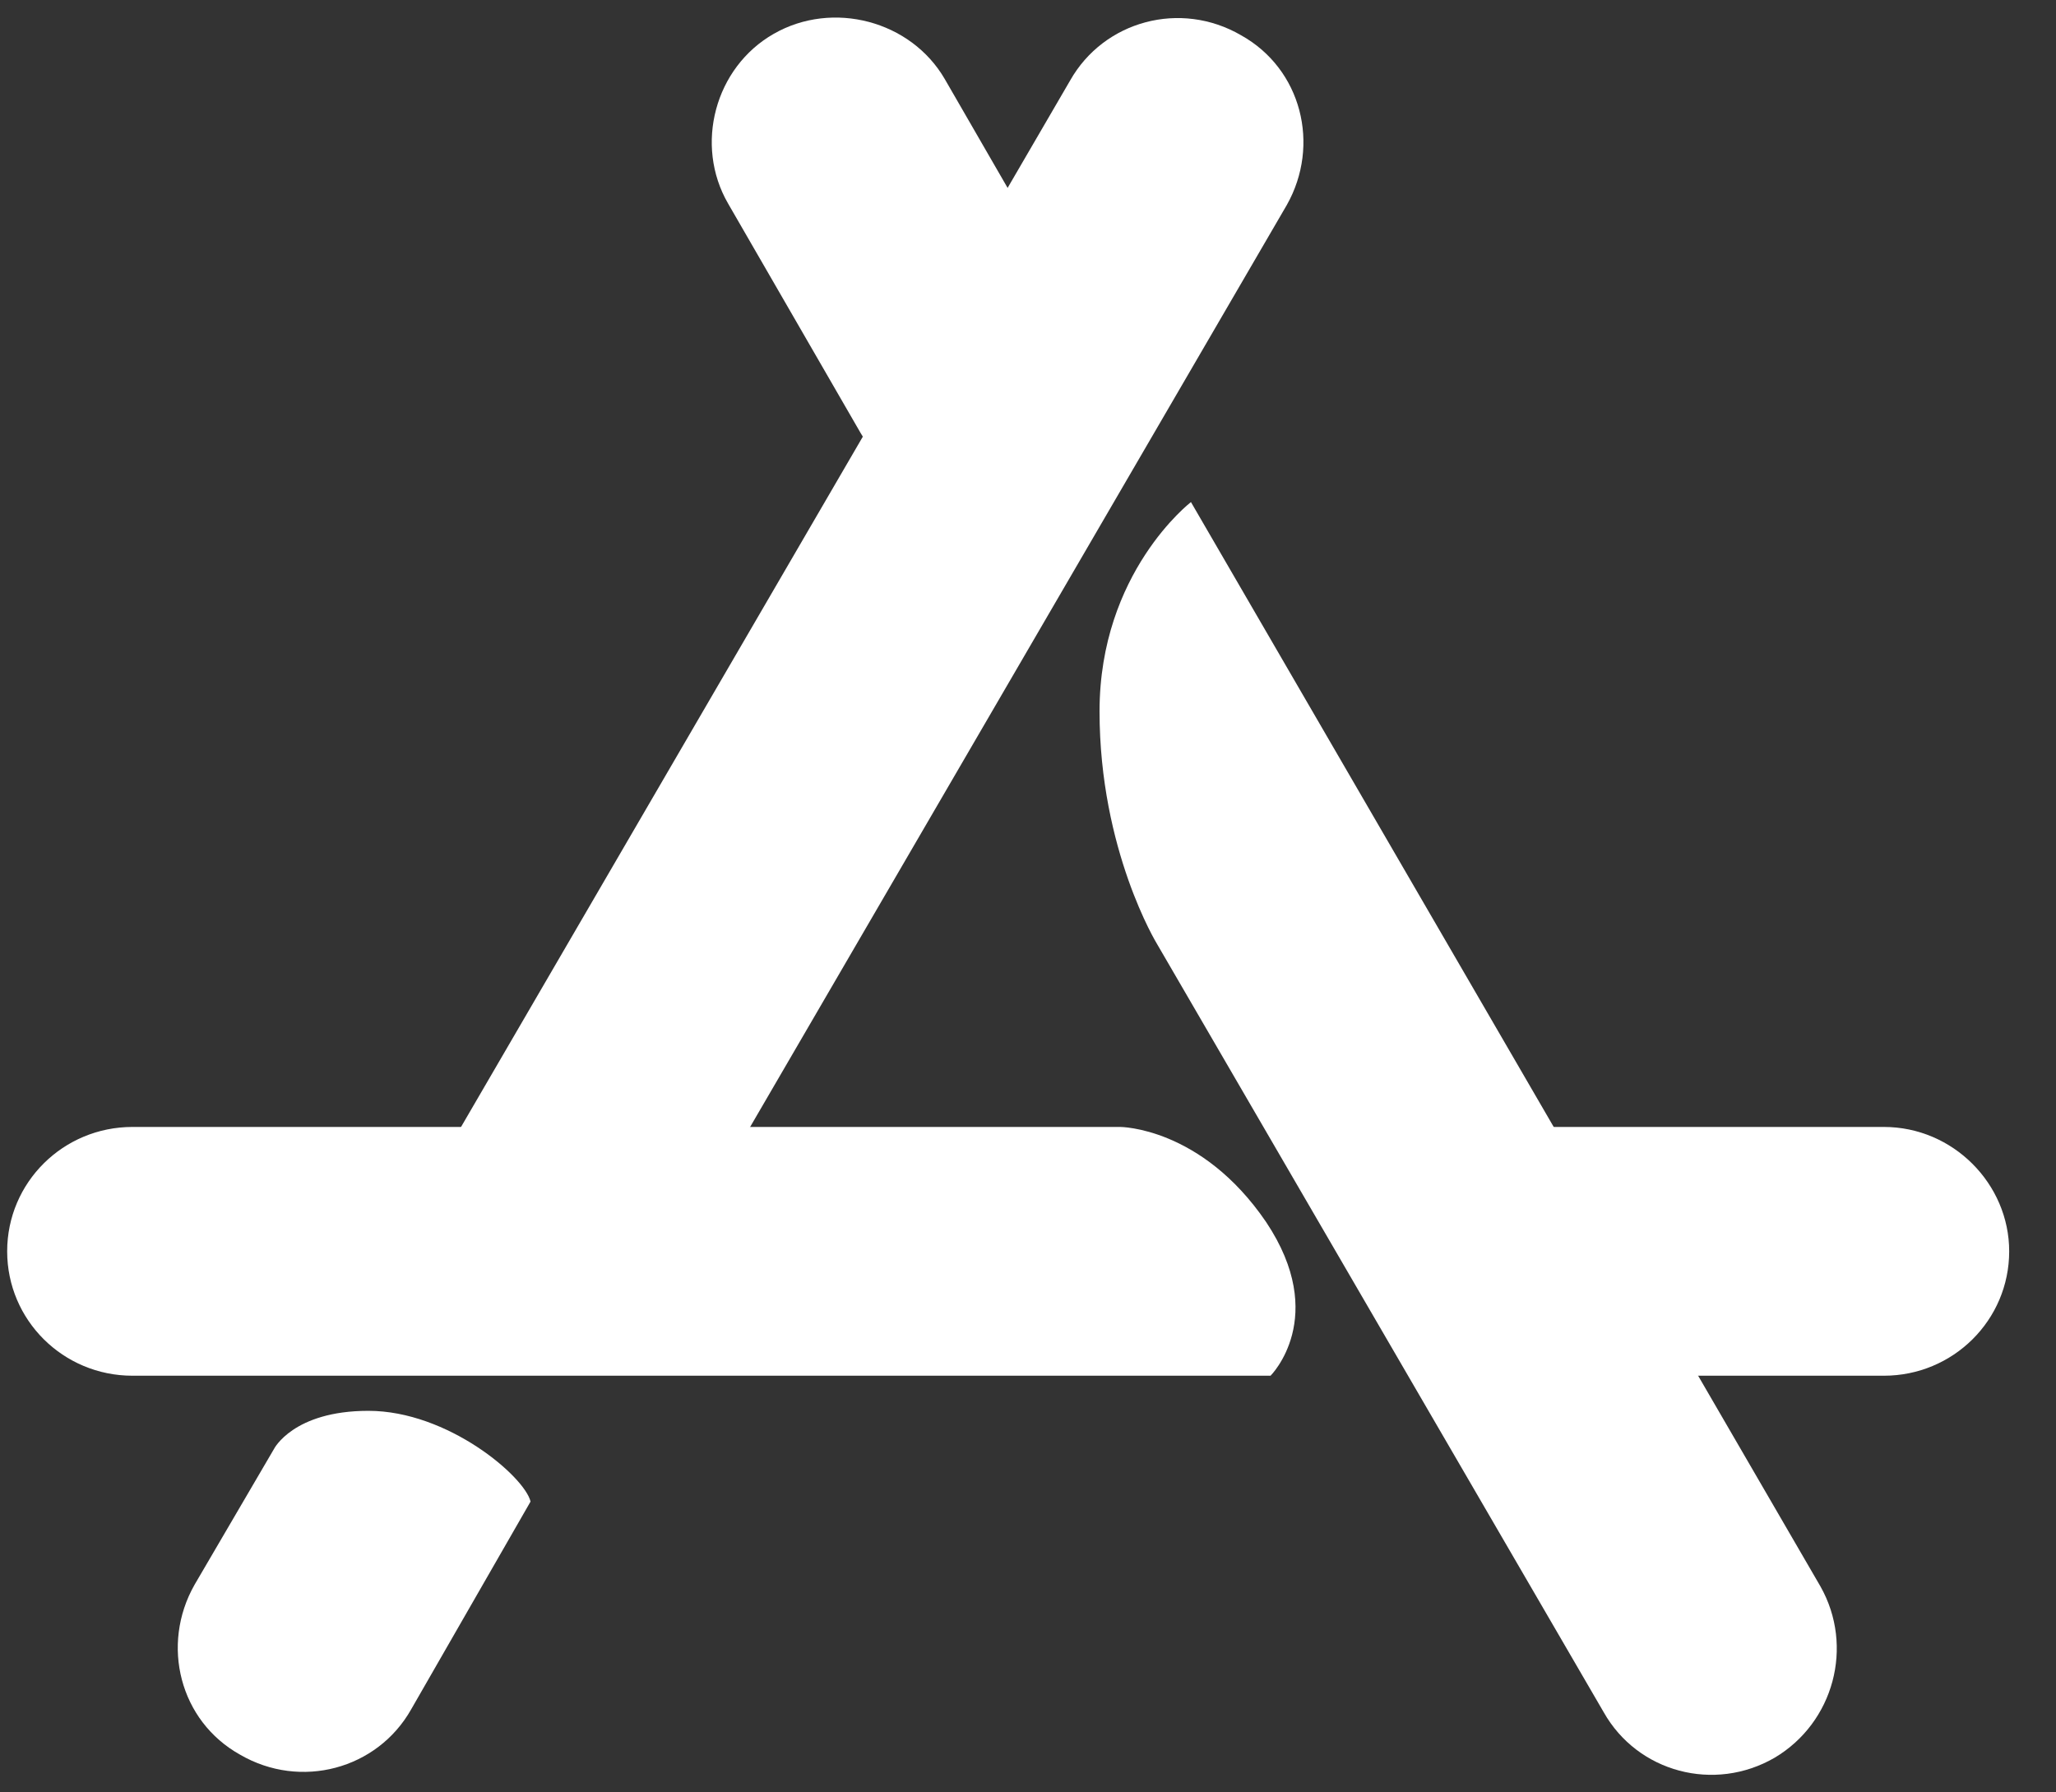 <svg width="39" height="34" viewBox="0 0 39 34" fill="none" xmlns="http://www.w3.org/2000/svg">
<rect x="0" y="0" width="39" height="34" fill="#333333" stroke="none"/>
<path d="M21.249 21.377H2.513C1.198 21.377 0.136 22.431 0.136 23.736C0.136 25.041 1.198 26.096 2.513 26.096H24.101C24.101 26.096 25.22 24.985 24.017 23.181C22.787 21.377 21.249 21.377 21.249 21.377Z" fill="white"/>
<path d="M20.298 1.529L8.665 21.515C8.021 22.654 8.385 24.097 9.531 24.735C10.678 25.374 12.132 25.013 12.775 23.875L24.409 3.889C25.052 2.75 24.688 1.307 23.542 0.669C22.395 0.002 20.941 0.391 20.298 1.529Z" fill="white"/>
<path d="M34.532 30.093L22.591 9.524C22.591 9.524 20.857 10.856 20.857 13.493C20.857 16.13 21.948 17.907 21.948 17.907L30.421 32.48C31.064 33.618 32.519 34.007 33.665 33.341C34.784 32.675 35.175 31.231 34.532 30.093Z" fill="white"/>
<path d="M35.735 21.377H29.107C27.793 21.377 26.73 22.431 26.73 23.736C26.73 25.041 27.793 26.096 29.107 26.096H35.735C37.049 26.096 38.112 25.041 38.112 23.736C38.112 22.459 37.049 21.377 35.735 21.377Z" fill="white"/>
<path d="M20.438 5.859L17.922 1.501C17.278 0.391 15.796 0.002 14.678 0.641C13.559 1.279 13.168 2.751 13.811 3.861L16.328 8.219C16.971 9.329 18.453 9.718 19.572 9.08C20.69 8.441 21.081 6.998 20.438 5.859Z" fill="white"/>
<path d="M3.688 30.065L5.198 27.484C5.198 27.484 5.562 26.762 6.988 26.762C8.498 26.762 9.952 28.011 10.064 28.483L7.799 32.425C7.156 33.563 5.701 33.951 4.555 33.285C3.408 32.647 3.045 31.203 3.688 30.065Z" fill="white"/>
</svg>

